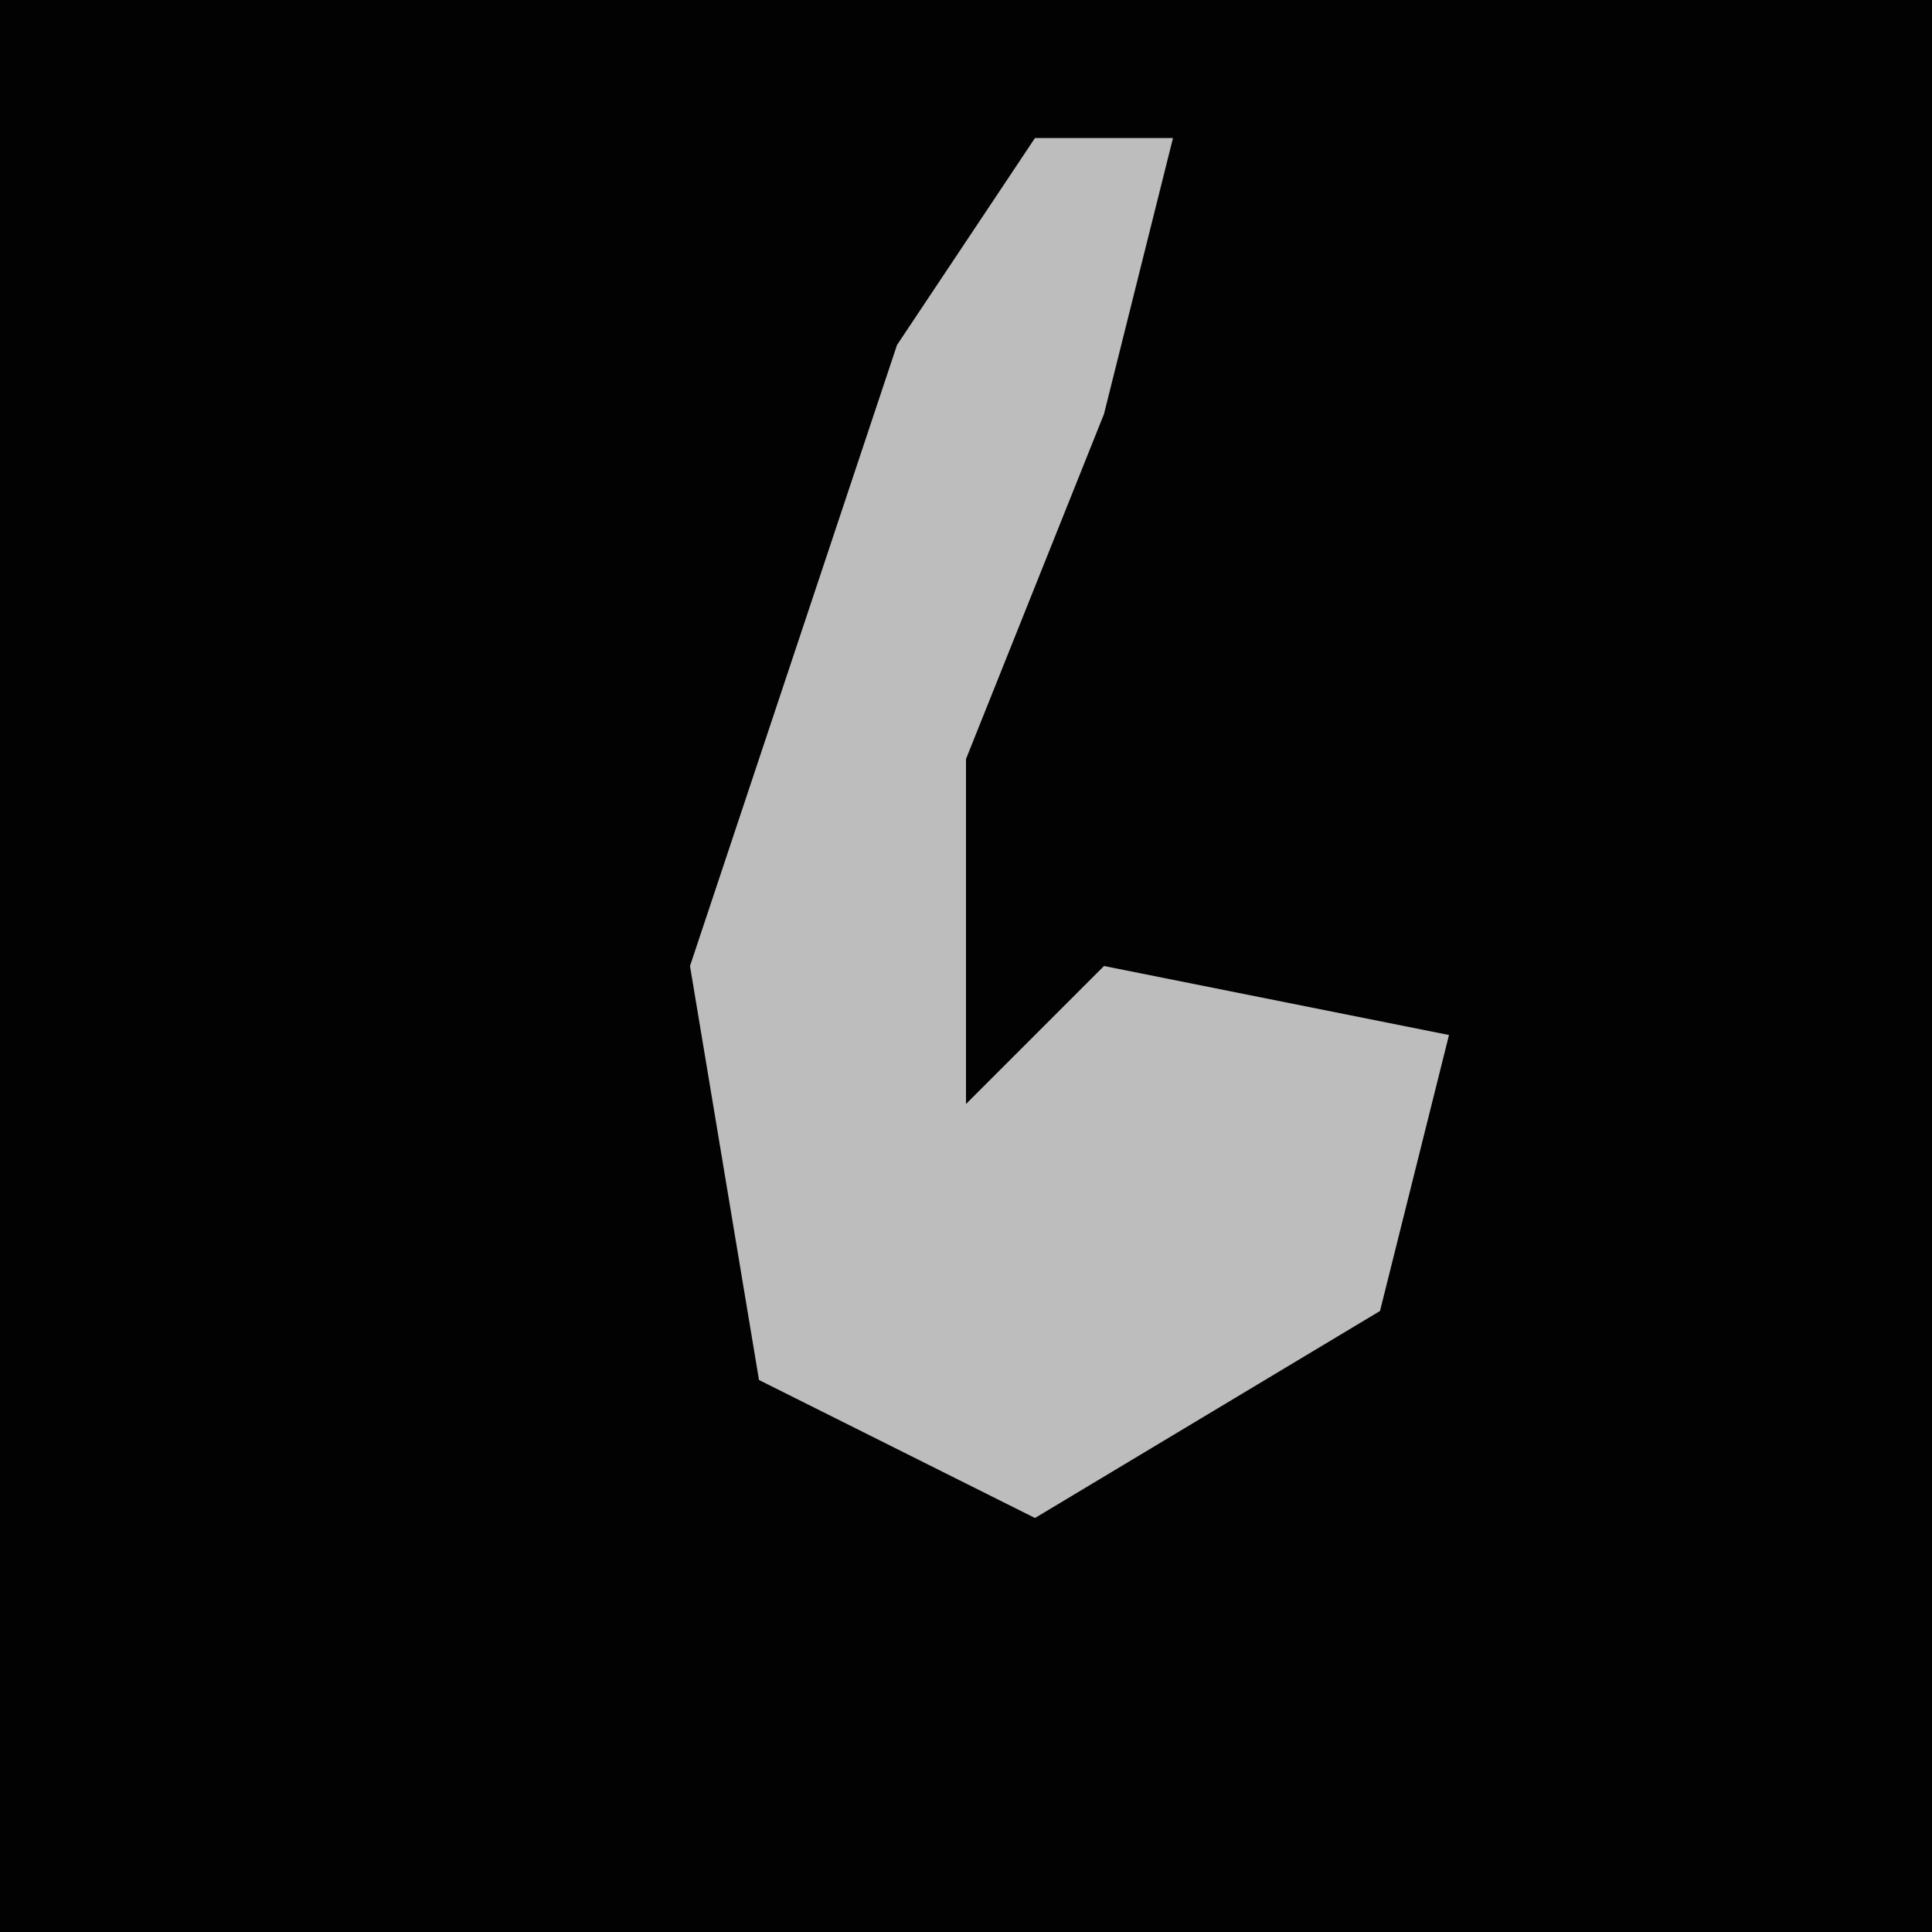 <?xml version="1.0" encoding="UTF-8"?>
<svg version="1.1" xmlns="http://www.w3.org/2000/svg" width="28" height="28">
<path d="M0,0 L28,0 L28,28 L0,28 Z " fill="#020202" transform="translate(0,0)"/>
<path d="M0,0 L2,0 L1,4 L-1,9 L-1,14 L1,12 L6,13 L5,17 L0,20 L-4,18 L-5,12 L-2,3 Z " fill="#BDBDBD" transform="translate(15,2)"/>
</svg>
